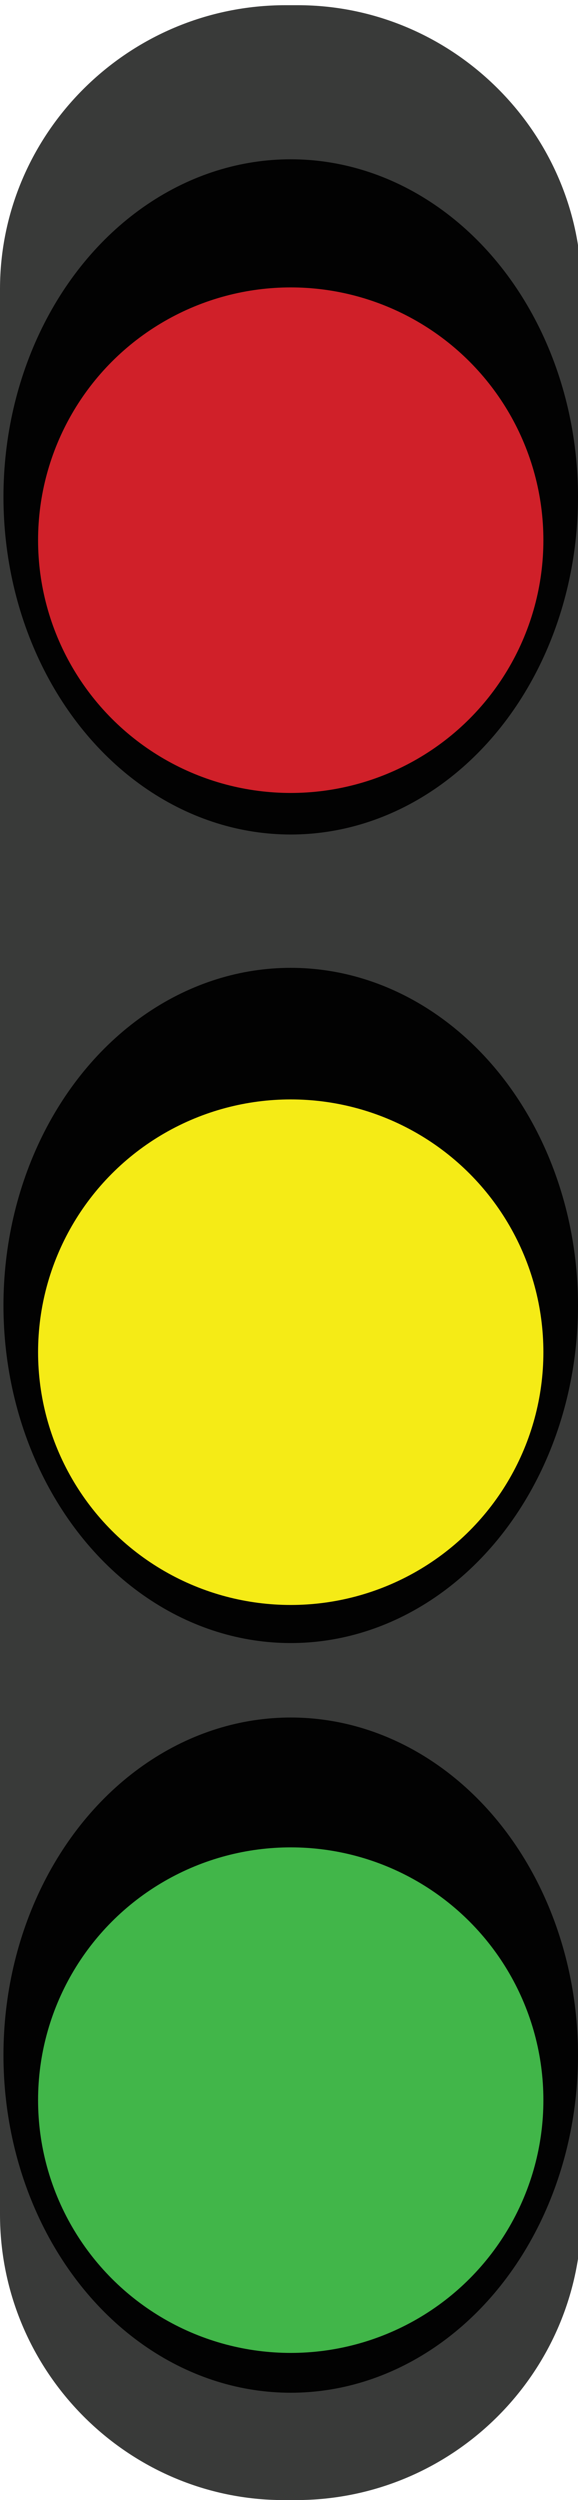<?xml version="1.0" encoding="utf-8"?>
<!-- Generator: Adobe Illustrator 18.1.1, SVG Export Plug-In . SVG Version: 6.00 Build 0)  -->
<svg version="1.1" id="图层_1" xmlns="http://www.w3.org/2000/svg" xmlns:xlink="http://www.w3.org/1999/xlink" x="0px" y="0px"
	 width="33.4" height="144.4" enable-background="new 0 0 33.4 144.4" xml:space="preserve">
<g id="图层_1_1_">
	<path fill="#393A39" d="M33.6,16.7v111.2c0,9.1-7.4,16.5-16.5,16.5h-0.7C7.4,144.4,0,137,0,127.9V16.7C0,7.7,7.4,0.3,16.5,0.3h0.7
		C26.2,0.3,33.6,7.7,33.6,16.7z"/>
	<ellipse fill="#020202" cx="16.8" cy="28.7" rx="16.6" ry="19.5"/>
	<ellipse fill="#020202" cx="16.8" cy="118.7" rx="16.6" ry="19.5"/>
	<circle fill="#D02029" cx="16.8" cy="31.2" r="14.6"/>
	<circle fill="#41B649" cx="16.8" cy="121.3" r="14.6"/>
	<ellipse fill="#020202" cx="16.8" cy="75.4" rx="16.6" ry="19.5"/>
	<circle fill="#F5EB16" cx="16.8" cy="78.1" r="14.6"/>
</g>
</svg>
